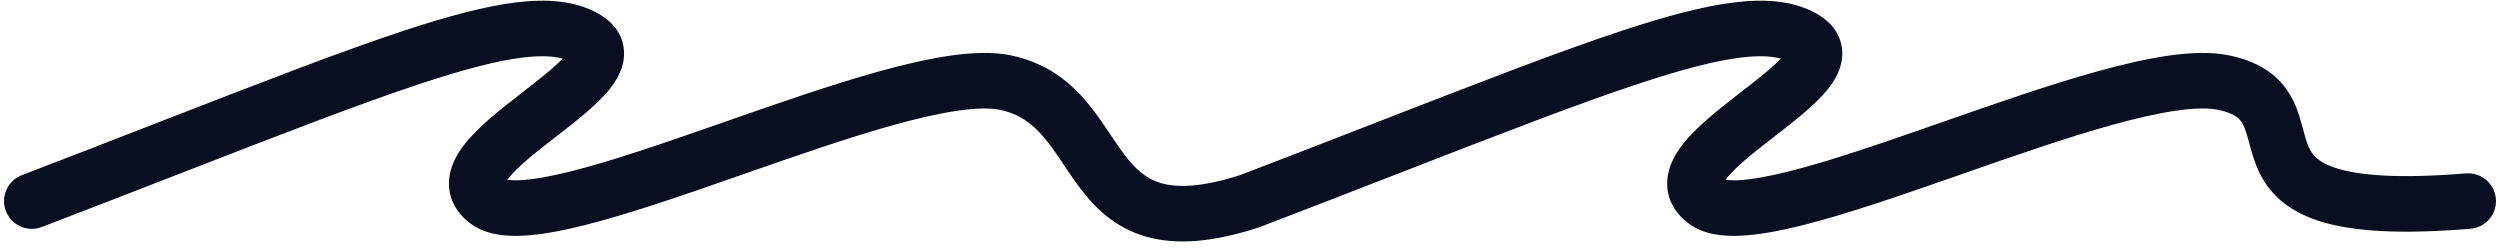 <svg width="270" height="27" viewBox="0 0 270 27" fill="none" xmlns="http://www.w3.org/2000/svg">
<path fill-rule="evenodd" clip-rule="evenodd" d="M4.508 24.518C9.959 22.428 14.935 20.495 19.482 18.729L19.482 18.729C30.443 14.47 38.909 11.182 45.521 9.003C50.19 7.464 53.746 6.544 56.476 6.213C58.461 5.973 59.815 6.068 60.762 6.332C59.797 7.357 58.203 8.598 56.217 10.138L56.168 10.176C54.134 11.753 51.647 13.681 50.147 15.613C49.392 16.585 48.56 17.956 48.491 19.6C48.412 21.5 49.36 23.038 50.753 24.101C52.433 25.385 54.652 25.542 56.468 25.455C58.427 25.36 60.699 24.93 63.094 24.33C67.892 23.128 73.743 21.1 79.585 19.059L80.293 18.811C85.97 16.828 91.641 14.846 96.617 13.471C99.203 12.756 101.531 12.226 103.519 11.944C105.55 11.655 107.015 11.658 107.97 11.857C110.066 12.294 111.444 13.327 112.68 14.763C113.328 15.516 113.923 16.363 114.573 17.329C114.68 17.488 114.79 17.652 114.902 17.82C115.441 18.625 116.037 19.515 116.67 20.347C118.246 22.42 120.353 24.549 123.681 25.529C126.932 26.485 130.873 26.206 135.882 24.585C135.946 24.565 136.011 24.543 136.075 24.518C141.526 22.428 146.502 20.495 151.048 18.729C162.01 14.471 170.475 11.182 177.087 9.003C181.756 7.464 185.312 6.544 188.043 6.213C190.027 5.973 191.382 6.068 192.328 6.332C191.363 7.357 189.769 8.598 187.783 10.138L187.734 10.176C185.7 11.753 183.214 13.681 181.713 15.613C180.958 16.585 180.126 17.956 180.058 19.6C179.978 21.5 180.927 23.038 182.319 24.101C183.999 25.385 186.219 25.542 188.034 25.455C189.993 25.36 192.265 24.93 194.66 24.33C199.458 23.128 205.309 21.1 211.152 19.059L211.859 18.812L211.859 18.811C217.536 16.828 223.207 14.846 228.183 13.471C230.769 12.756 233.097 12.226 235.085 11.944C237.116 11.655 238.582 11.658 239.536 11.857C240.672 12.094 241.272 12.413 241.601 12.661C241.908 12.892 242.117 13.164 242.306 13.563C242.526 14.029 242.682 14.577 242.915 15.447L242.939 15.537C243.146 16.313 243.424 17.352 243.889 18.375C244.987 20.793 246.973 22.813 250.719 23.95C254.223 25.014 259.3 25.322 266.811 24.707C268.462 24.572 269.692 23.124 269.556 21.473C269.421 19.821 267.973 18.592 266.322 18.727C259.038 19.323 254.869 18.939 252.462 18.209C250.297 17.552 249.707 16.675 249.352 15.894C249.108 15.358 248.943 14.763 248.711 13.896L248.691 13.822C248.484 13.048 248.206 12.004 247.731 11C247.21 9.897 246.437 8.791 245.212 7.868C244.009 6.962 242.529 6.352 240.759 5.983C238.807 5.577 236.541 5.677 234.242 6.003C231.9 6.336 229.299 6.938 226.585 7.688C221.41 9.117 215.567 11.159 209.961 13.119L209.173 13.394C203.259 15.46 197.684 17.388 193.202 18.51C190.958 19.072 189.126 19.395 187.746 19.462C187.081 19.494 186.638 19.459 186.358 19.417C186.387 19.378 186.417 19.337 186.451 19.294C187.399 18.074 189.21 16.624 191.46 14.879L191.82 14.601L191.82 14.6C193.759 13.1 196.046 11.329 197.404 9.634C198.102 8.762 199.018 7.361 198.964 5.635C198.899 3.579 197.554 2.226 196.161 1.454C193.648 0.062 190.63 -0.145 187.32 0.257C183.991 0.661 179.984 1.73 175.209 3.304C168.44 5.535 159.747 8.912 148.692 13.207L148.69 13.208C144.196 14.954 139.31 16.852 134.005 18.886C129.62 20.302 127.016 20.256 125.375 19.773C123.793 19.307 122.656 18.307 121.445 16.715C120.932 16.041 120.459 15.334 119.924 14.535C119.803 14.354 119.679 14.169 119.55 13.978C118.883 12.988 118.123 11.888 117.227 10.848C115.375 8.697 112.909 6.757 109.193 5.983C107.241 5.577 104.975 5.677 102.676 6.003C100.334 6.336 97.733 6.938 95.019 7.688C89.844 9.117 84.001 11.159 78.395 13.119L78.395 13.119L77.606 13.394C71.693 15.46 66.117 17.388 61.636 18.51C59.391 19.072 57.56 19.395 56.179 19.462C55.514 19.494 55.072 19.459 54.792 19.417C54.82 19.378 54.851 19.337 54.885 19.294C55.832 18.074 57.644 16.624 59.894 14.879L60.254 14.601L60.254 14.601C62.192 13.1 64.48 11.329 65.838 9.634C66.536 8.762 67.452 7.361 67.397 5.635C67.332 3.579 65.988 2.226 64.594 1.454C62.082 0.062 59.064 -0.145 55.754 0.257C52.424 0.661 48.418 1.73 43.643 3.304C36.873 5.535 28.18 8.912 17.125 13.207C12.608 14.962 7.696 16.87 2.36 18.916C0.813 19.509 0.04 21.244 0.633 22.791C1.226 24.338 2.961 25.111 4.508 24.518Z" fill="#090F20"/>
</svg>
